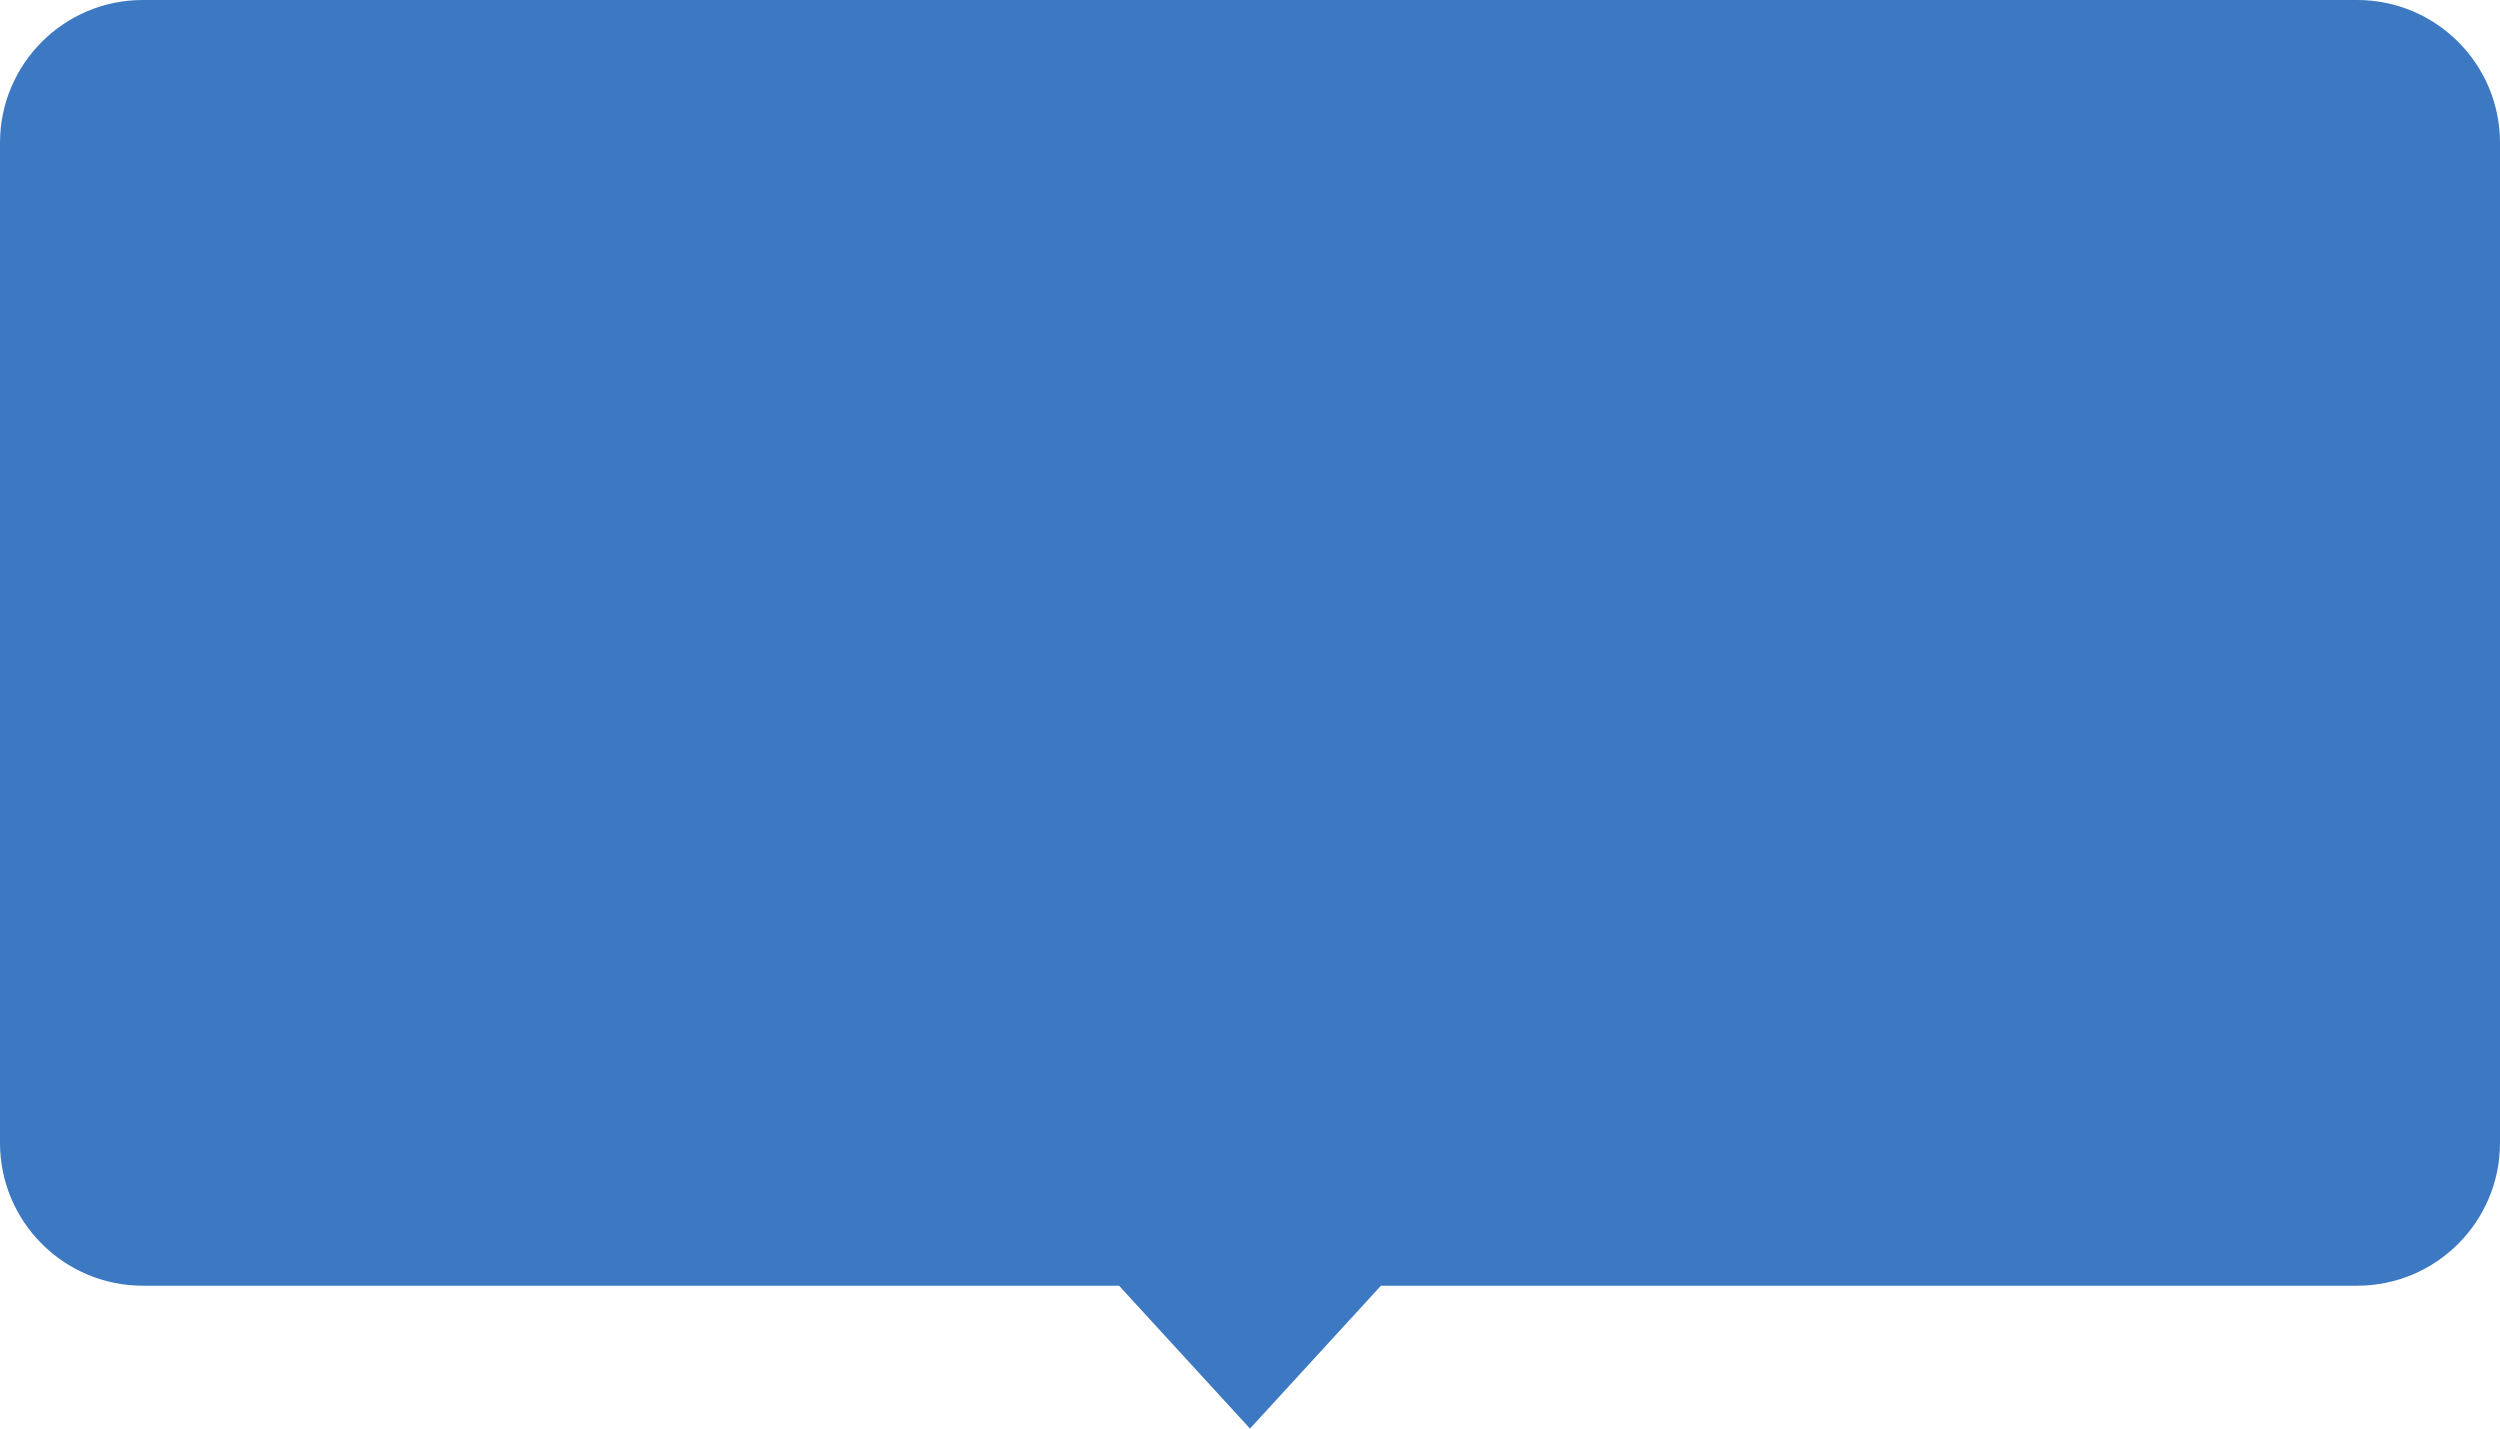 <svg width="140" height="80" viewBox="0 0 140 80" fill="none" xmlns="http://www.w3.org/2000/svg">
<path d="M132 0C136.418 0 140 3.582 140 8V64C140 68.418 136.418 72 132 72H77.333L70 80L62.667 72H8C3.582 72 3.22139e-08 68.418 0 64V8C0 3.582 3.582 2.41596e-08 8 0H132Z" fill="#3C79C2"/>
</svg>
